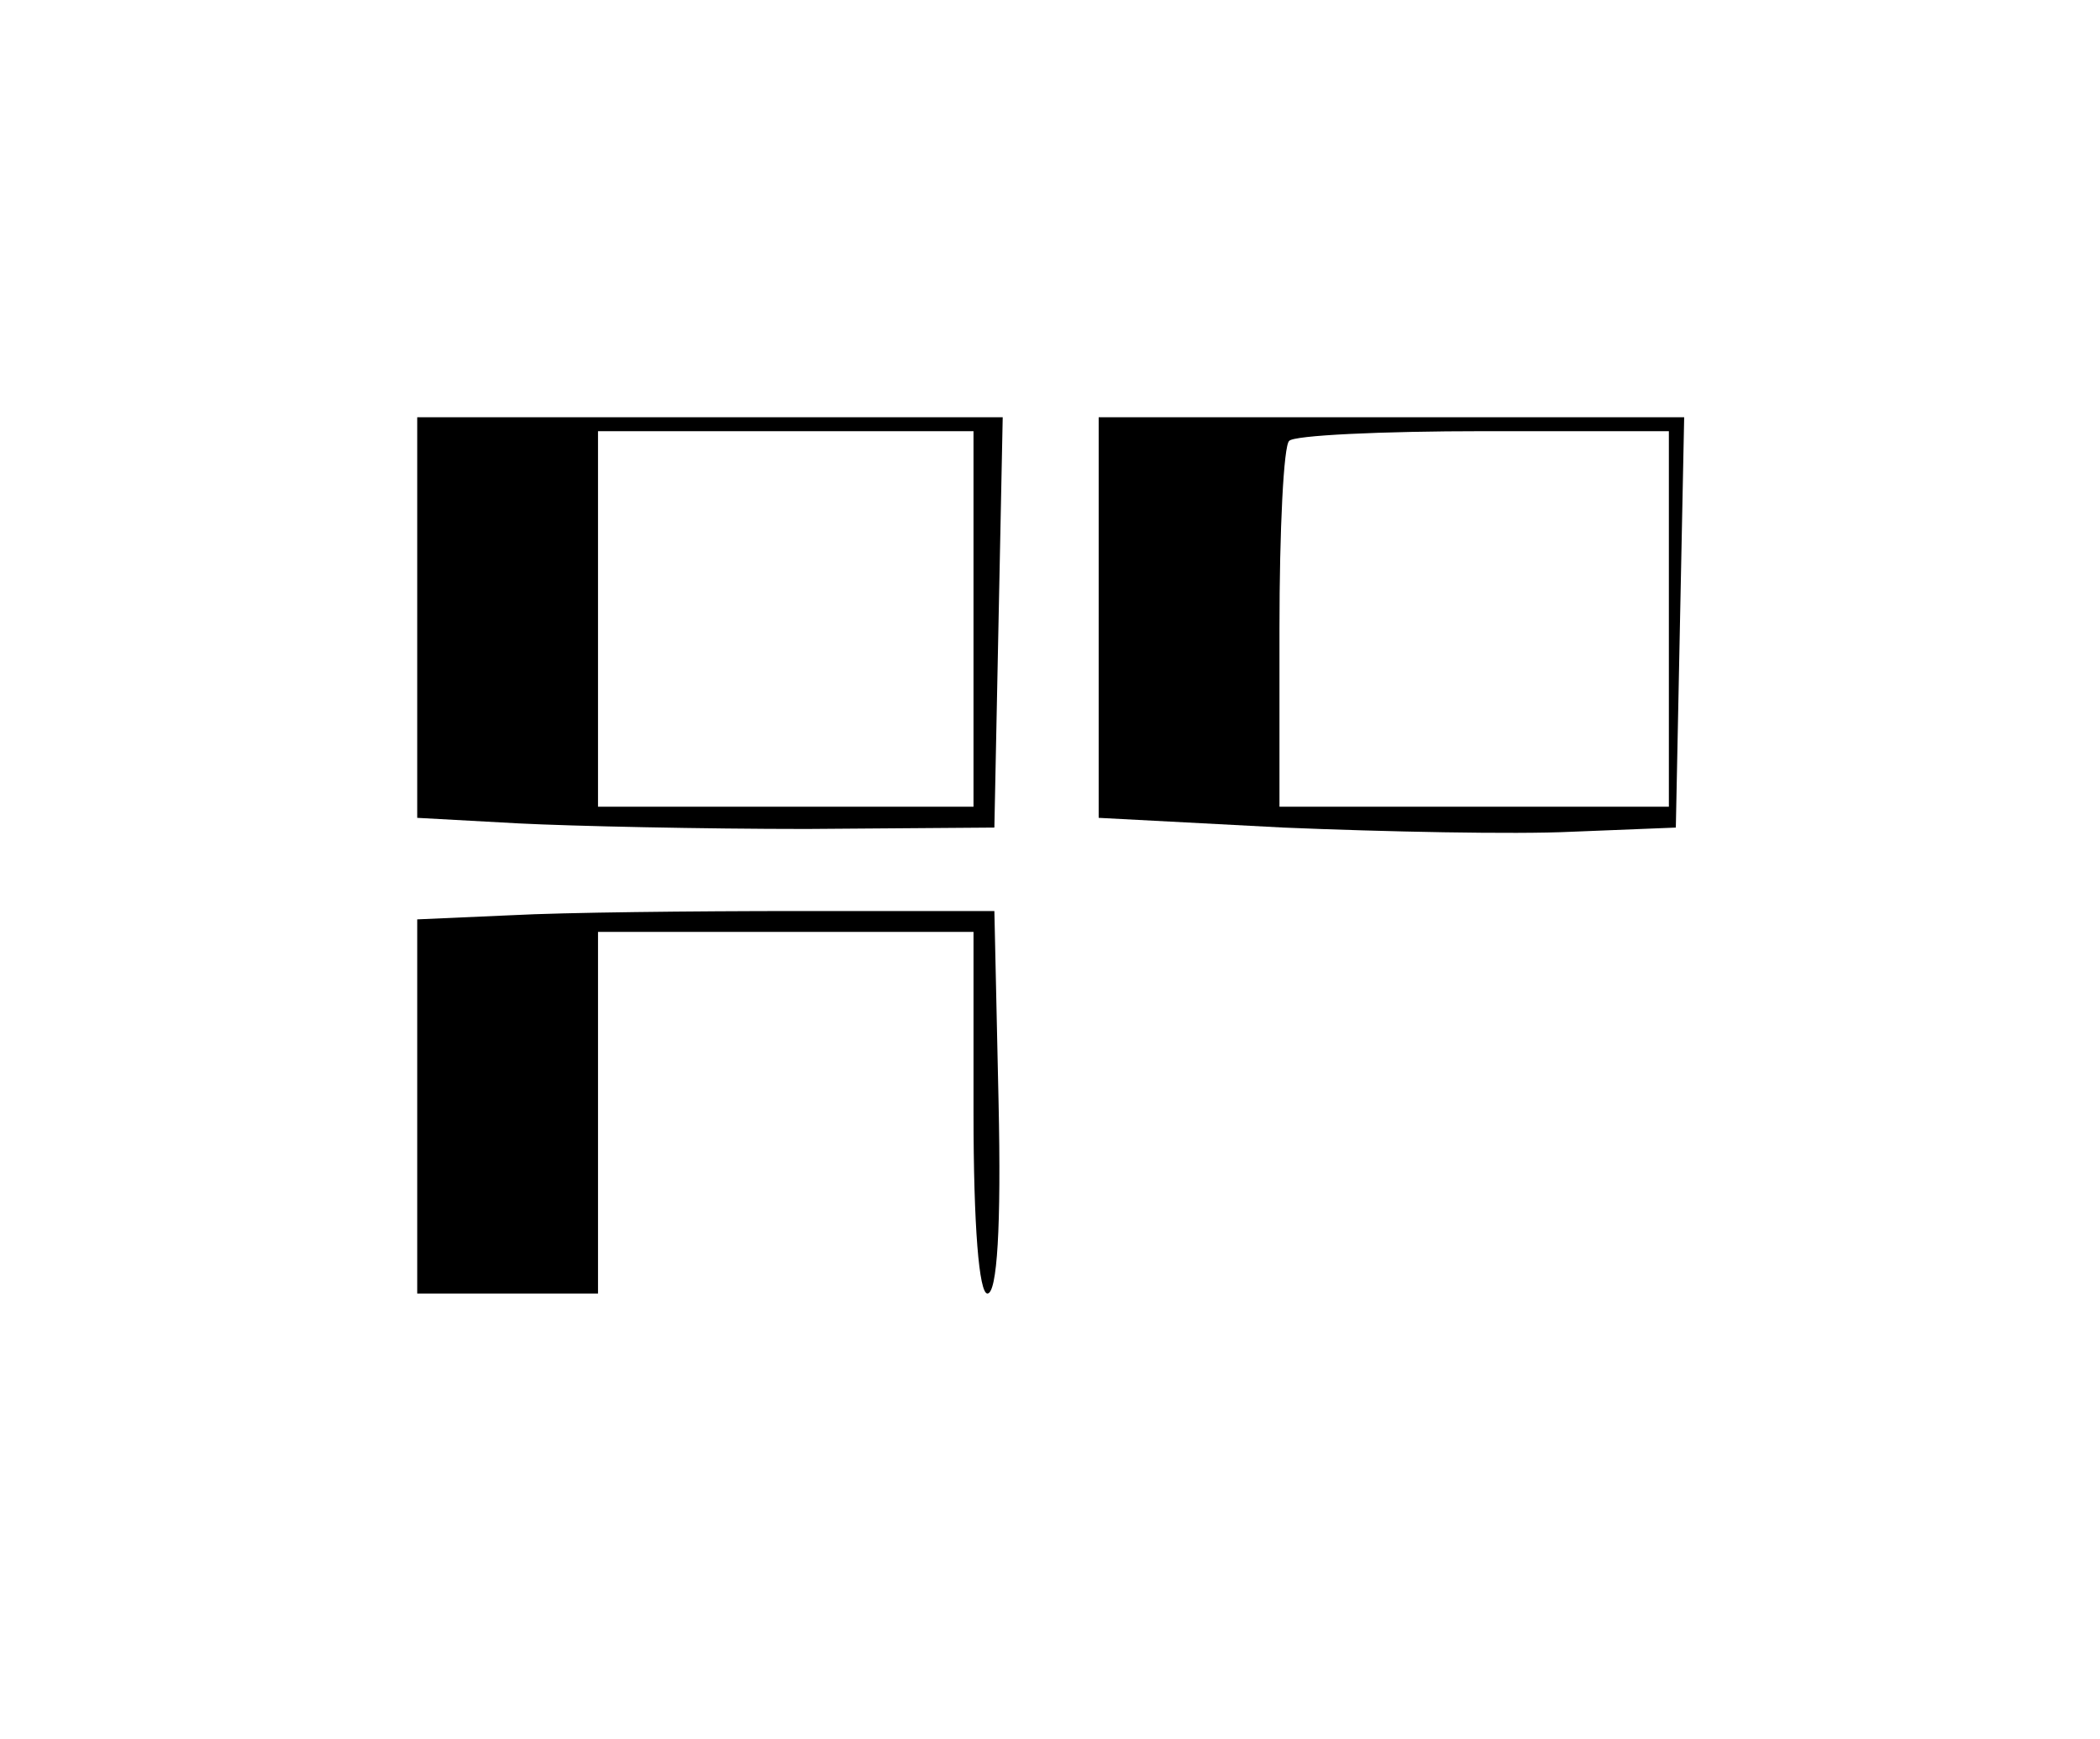 <?xml version="1.0" standalone="no"?>
<!DOCTYPE svg PUBLIC "-//W3C//DTD SVG 20010904//EN"
 "http://www.w3.org/TR/2001/REC-SVG-20010904/DTD/svg10.dtd">
<svg version="1.0" xmlns="http://www.w3.org/2000/svg"
 width="151pt" height="125pt" viewBox="0 0 151 125"
 preserveAspectRatio="xMidYMid meet">
<g transform="translate(0,125) scale(0.1,-0.1)"
fill="#000000" stroke="none">
<path d="M300 806 l0 -144 73 -4 c39 -2 133 -4 207 -4 l135 1 3 148 3 147
-211 0 -210 0 0 -144z m400 -1 l0 -135 -135 0 -135 0 0 135 0 135 135 0 135 0
0 -135z"/>
<path d="M790 806 l0 -144 133 -7 c72 -3 166 -5 207 -3 l75 3 3 148 3 147
-211 0 -210 0 0 -144z m410 -1 l0 -135 -140 0 -140 0 0 128 c0 71 3 132 7 135
3 4 66 7 140 7 l133 0 0 -135z"/>
<path d="M368 592 l-68 -3 0 -134 0 -135 65 0 65 0 0 130 0 130 135 0 135 0 0
-130 c0 -82 4 -130 10 -130 7 0 10 48 8 138 l-3 137 -140 0 c-77 0 -170 -1
-207 -3z"/>
</g>
</svg>
